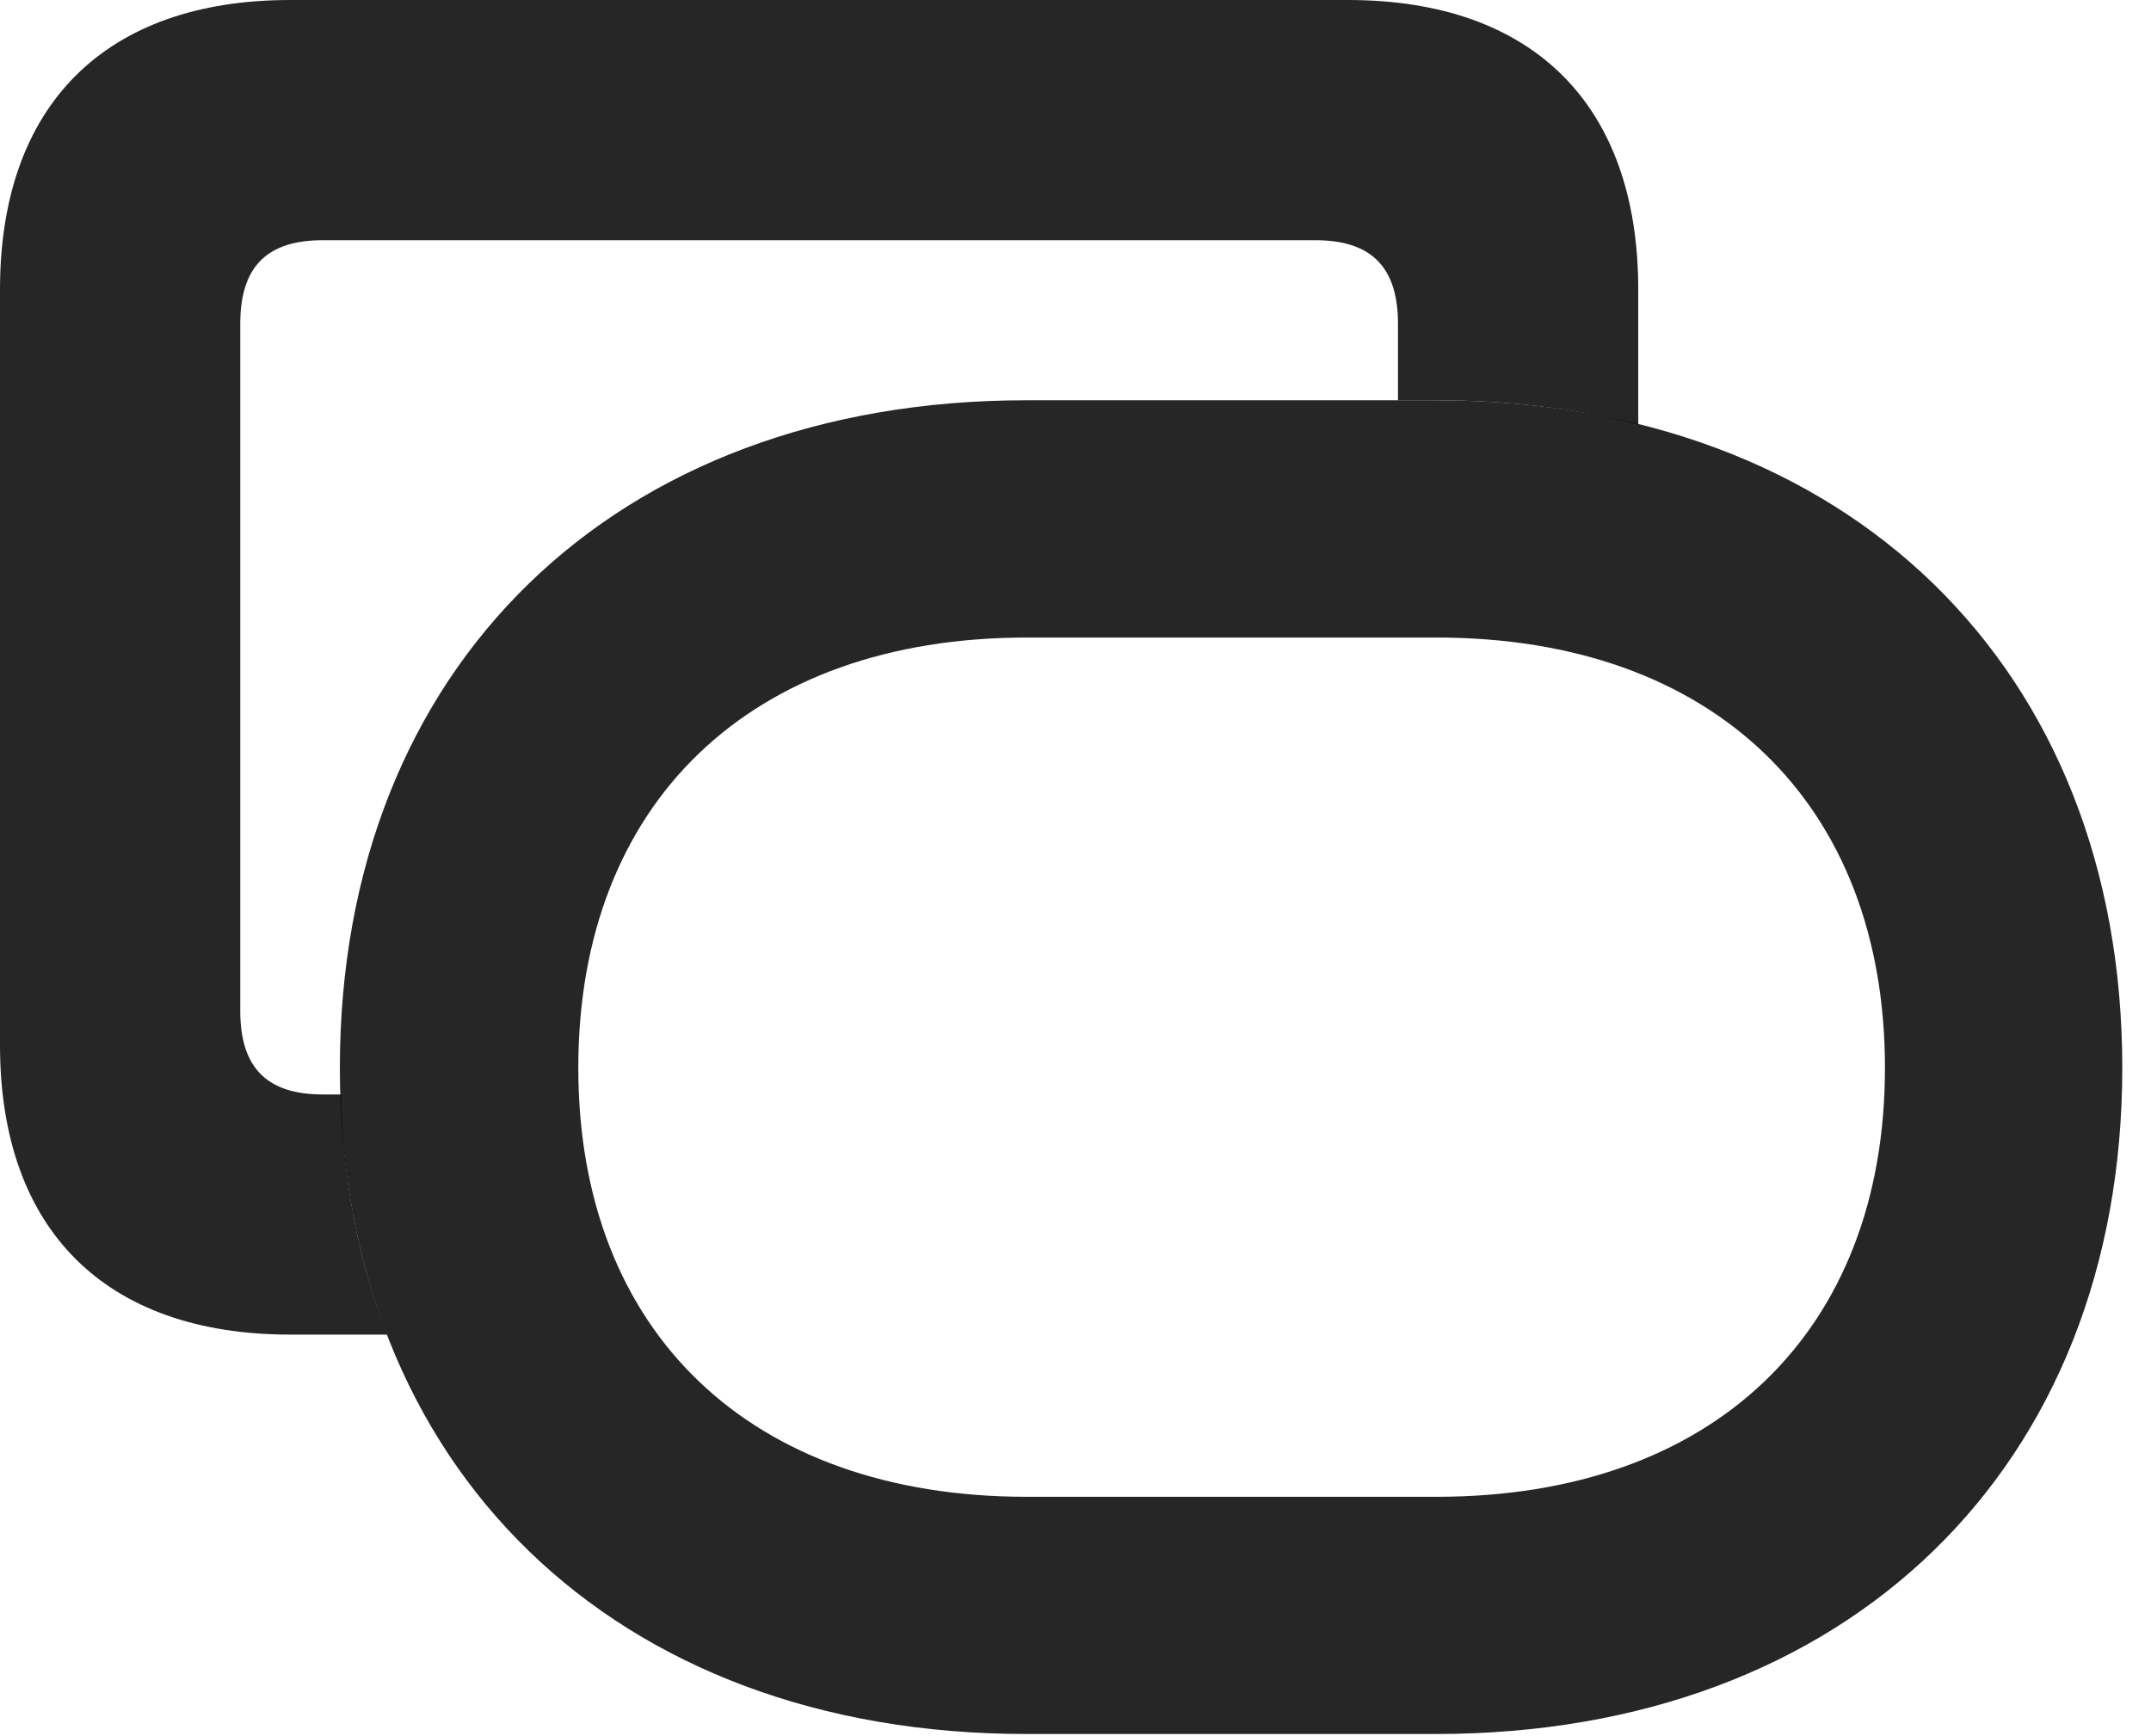 <?xml version="1.0" encoding="UTF-8"?>
<!--Generator: Apple Native CoreSVG 326-->
<!DOCTYPE svg PUBLIC "-//W3C//DTD SVG 1.1//EN" "http://www.w3.org/Graphics/SVG/1.1/DTD/svg11.dtd">
<svg version="1.1" xmlns="http://www.w3.org/2000/svg" xmlns:xlink="http://www.w3.org/1999/xlink"
       viewBox="0 0 27.037 21.824">
       <g>
              <rect height="21.824" opacity="0" width="27.037" x="0" y="0" />
              <path d="M20.592 3.639L20.592 5.337C19.806 5.135 18.954 5.032 18.051 5.032L17.572 5.032L17.572 4.07C17.572 3.338 17.217 3.02 16.534 3.02L4.056 3.02C3.37 3.02 3.02 3.338 3.02 4.07L3.02 12.71C3.02 13.442 3.375 13.759 4.056 13.759L4.286 13.759C4.311 14.859 4.513 15.871 4.867 16.778L3.648 16.778C1.322 16.778 0 15.459 0 13.139L0 3.639C0 1.322 1.322 0 3.648 0L16.943 0C19.275 0 20.592 1.322 20.592 3.639Z"
                     fill="currentColor" fill-opacity="0.85" />
              <path d="M12.896 21.799L18.051 21.799C23.219 21.799 26.676 18.451 26.676 13.424C26.676 8.385 23.219 5.032 18.051 5.032L12.896 5.032C7.726 5.032 4.272 8.385 4.272 13.424C4.272 18.451 7.726 21.799 12.896 21.799ZM12.904 18.817C9.432 18.817 7.269 16.745 7.269 13.424C7.269 10.098 9.432 8.015 12.904 8.015L18.058 8.015C21.535 8.015 23.693 10.098 23.693 13.424C23.693 16.745 21.535 18.817 18.058 18.817Z"
                     fill="currentColor" fill-opacity="0.85" />
       </g>
</svg>